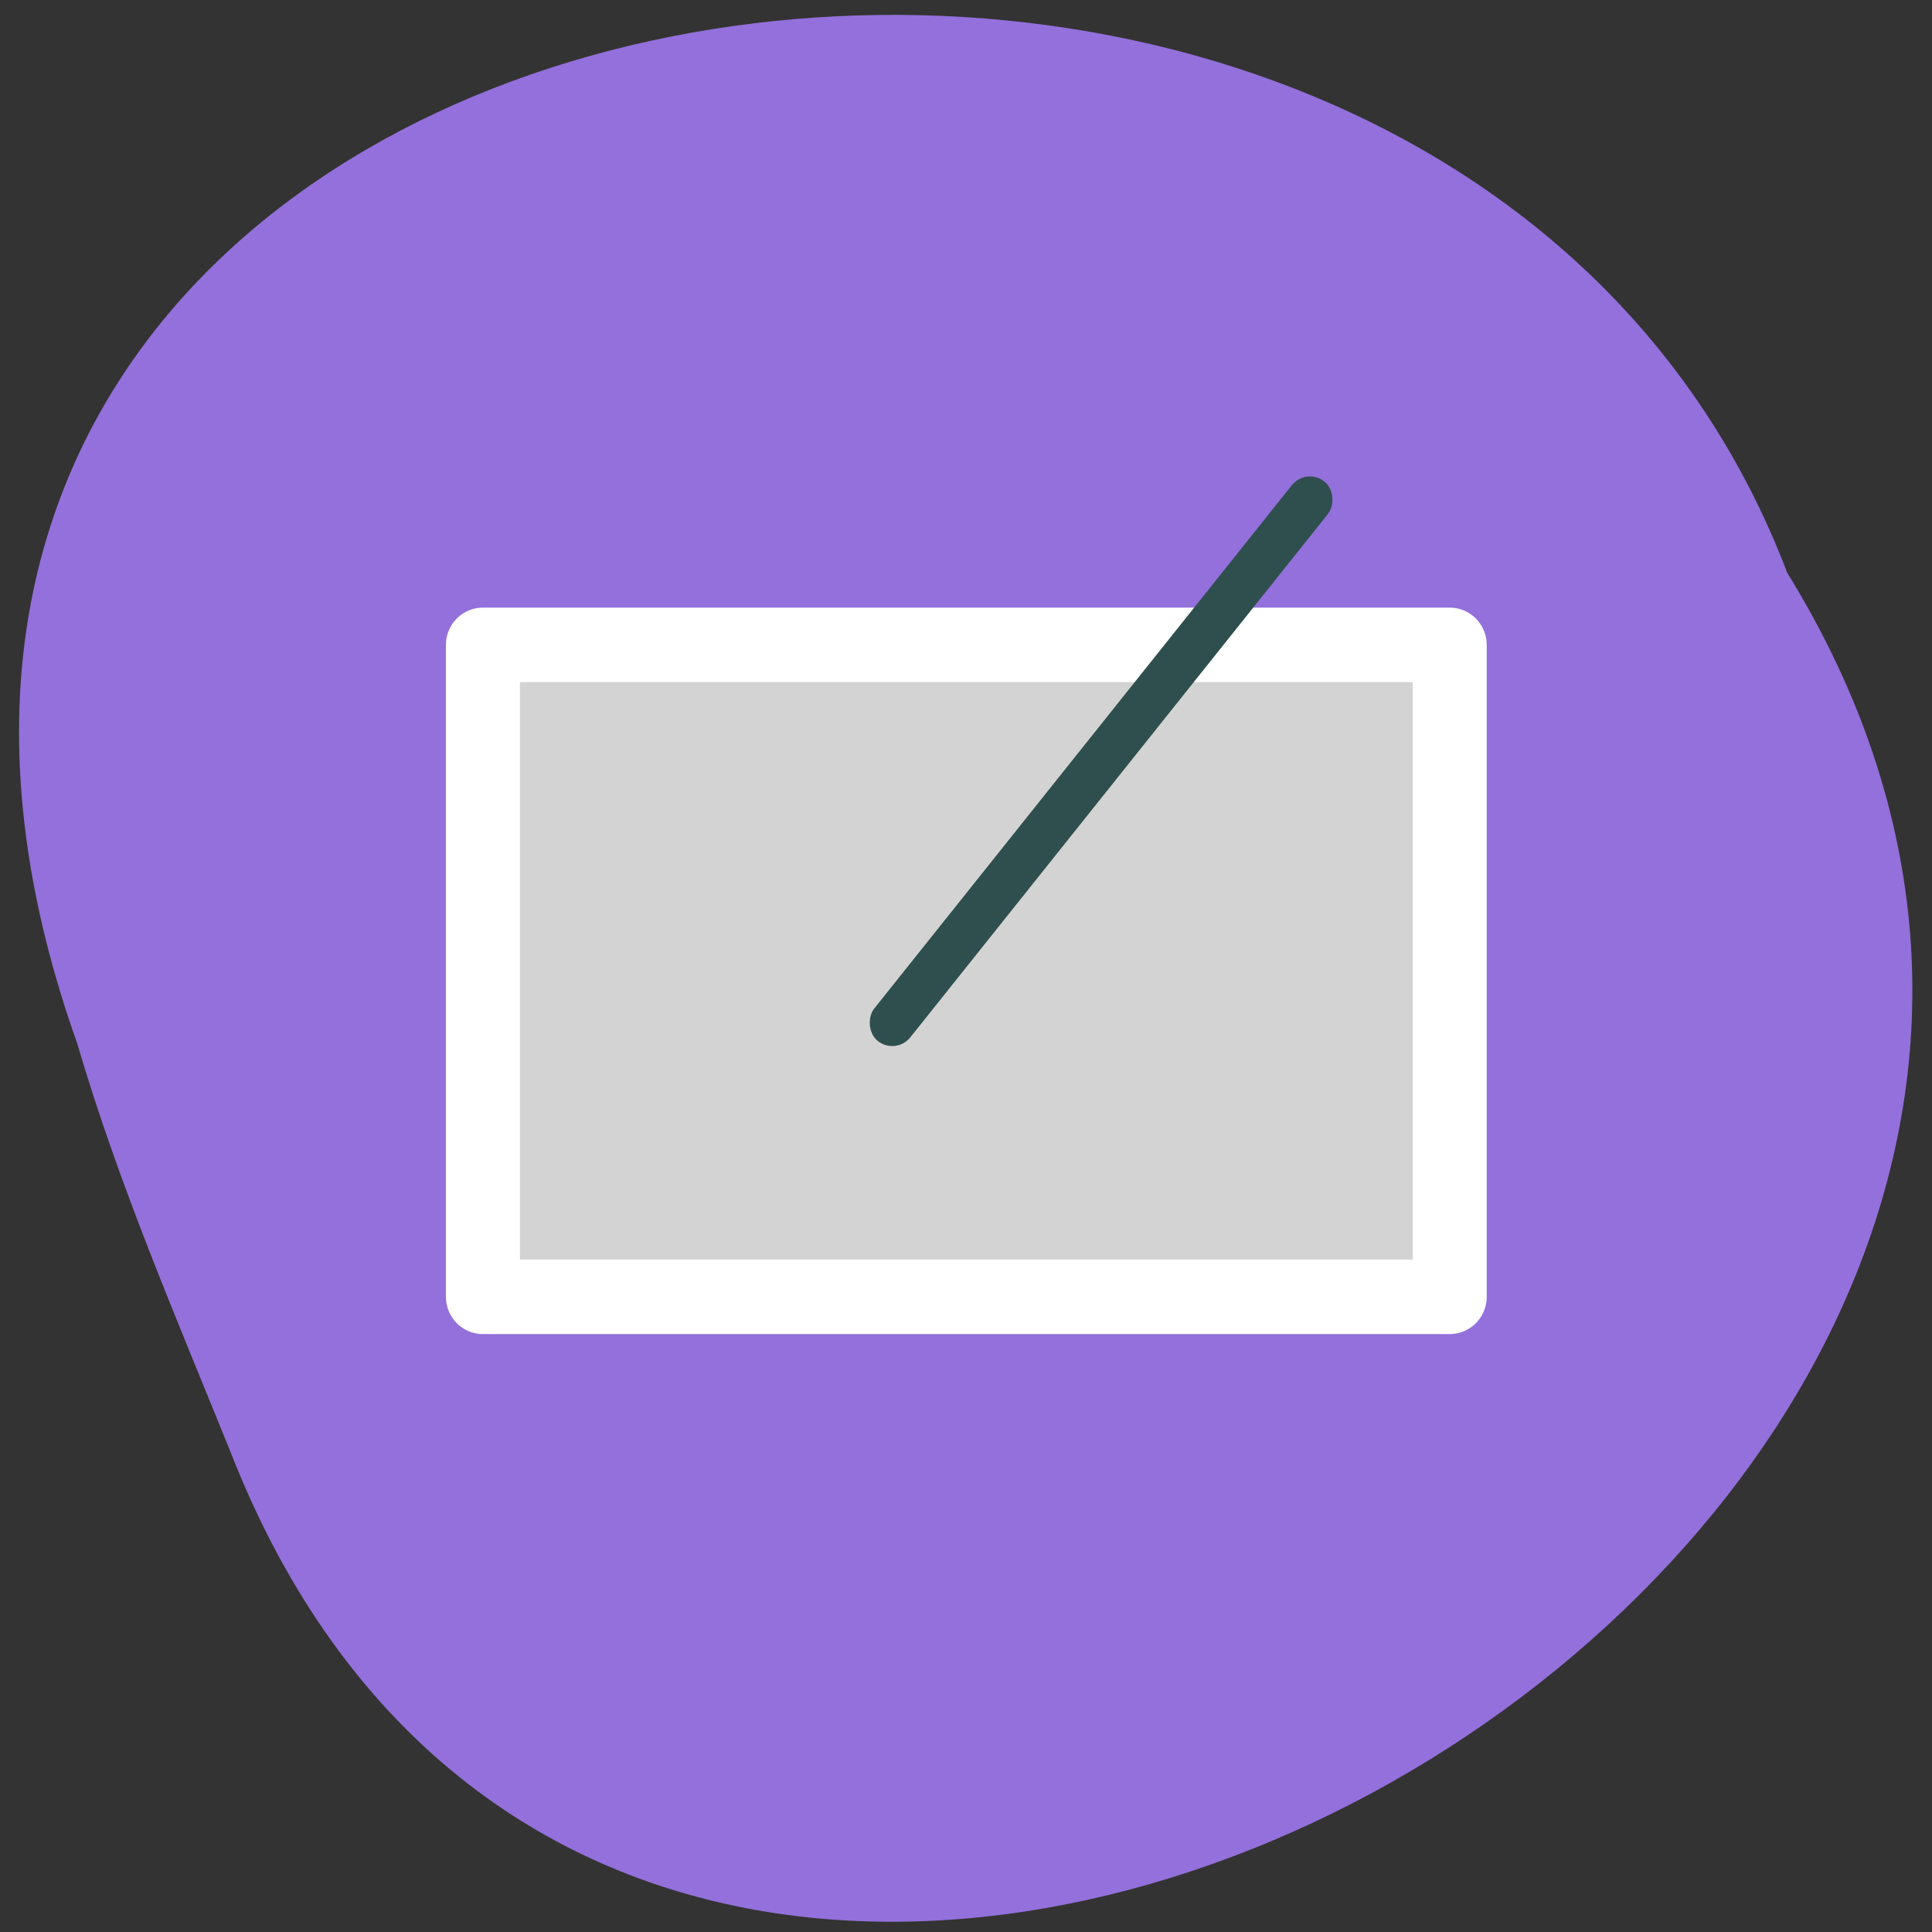 <svg xmlns="http://www.w3.org/2000/svg" viewBox="0 0 256 256"><rect x="0" y="0" width="256" height="256" fill="#333333" stroke="none"/><defs><clipPath><path d="m -24 13 c 0 1.105 -0.672 2 -1.5 2 -0.828 0 -1.5 -0.895 -1.5 -2 0 -1.105 0.672 -2 1.5 -2 0.828 0 1.5 0.895 1.5 2 z" transform="matrix(15.333 0 0 11.5 415 -125.5)"/></clipPath></defs><g transform="translate(-1.722 -799.94)"><g transform="matrix(0.98 0 0 0.987 4.239 15.906)" style="fill:#d3d3d3;color:#000"><path d="m 28.601 989.3 c 57.05 144.67 291.73 12.672 210.48 -118.05 -47.954 -124.99 -284.89 -86.48 -231.21 63.19 5.549 18.809 13.369 36.766 20.736 54.858 z" style="fill:#9370db"/><path transform="matrix(1.168 0 0 1.168 -18.614 -151.67)" d="m 69.64,884.08 v 74.935 H 181.56 V 884.08 z" style="stroke:#fff;stroke-linejoin:round;stroke-width:8.564"/></g><rect rx="3.058" transform="matrix(0.782 0.623 -0.624 0.782 0 0)" y="564.89" x="674.3" height="94.81" width="6.118" style="fill:#2f4f4f"/></g></svg>